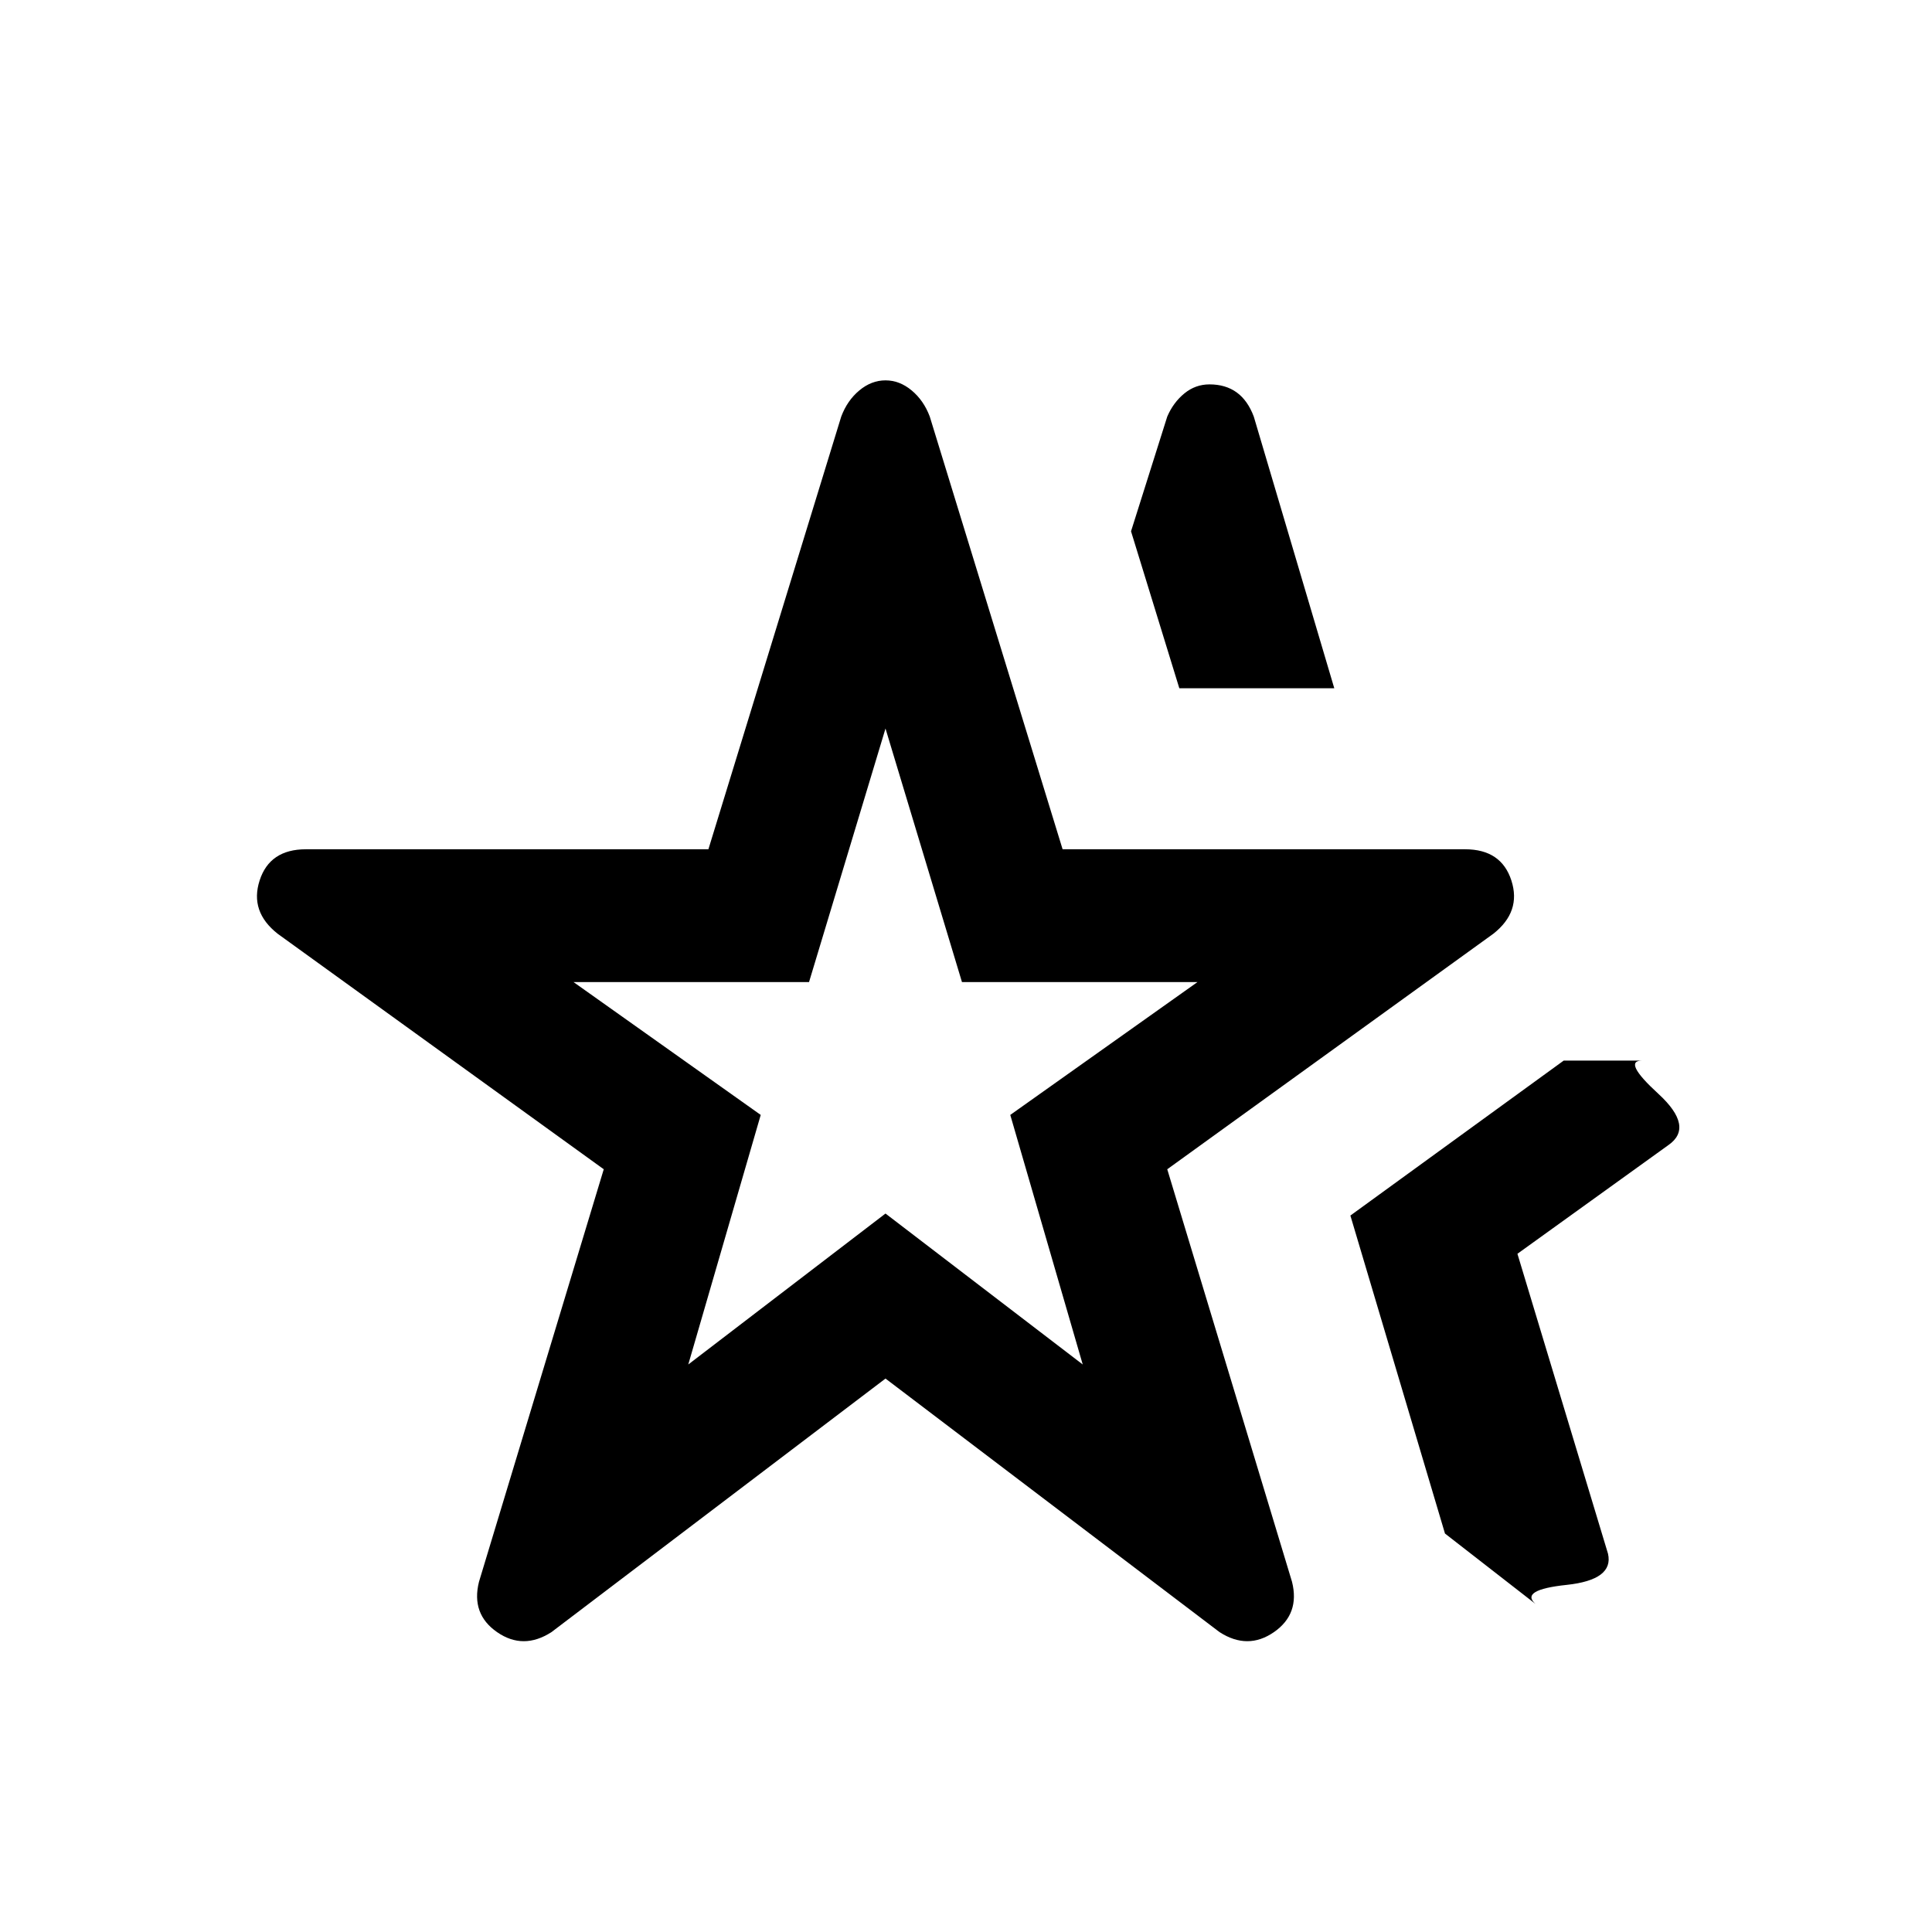 <svg xmlns="http://www.w3.org/2000/svg" height="24" width="24"><path d="M11 13ZM6.85 20.275Q6.5 20.5 6.175 20.275Q5.85 20.05 5.95 19.65L7.5 14.525L3.45 11.6Q3.1 11.325 3.225 10.938Q3.35 10.55 3.8 10.55H8.8L10.45 5.175Q10.525 4.975 10.675 4.85Q10.825 4.725 11 4.725Q11.175 4.725 11.325 4.85Q11.475 4.975 11.55 5.175L13.2 10.55H18.2Q18.65 10.55 18.775 10.938Q18.9 11.325 18.55 11.6L14.5 14.525L16.05 19.65Q16.15 20.05 15.825 20.275Q15.5 20.5 15.15 20.275L11 17.125ZM8.55 16.95 11 15.075 13.45 16.95 12.55 13.85 14.875 12.2H11.95L11 9.05L10.05 12.2H7.125L9.45 13.85ZM19.075 19.925 17.95 19.05 16.775 15.1 19.425 13.175H20.4Q20.15 13.175 20.6 13.587Q21.05 14 20.725 14.225L18.85 15.575L19.975 19.3Q20.05 19.625 19.462 19.688Q18.875 19.75 19.075 19.925ZM14.65 8.55 14.05 6.6 14.5 5.175Q14.575 5 14.713 4.887Q14.85 4.775 15.025 4.775Q15.225 4.775 15.363 4.875Q15.5 4.975 15.575 5.175L16.575 8.55Z"/></svg>